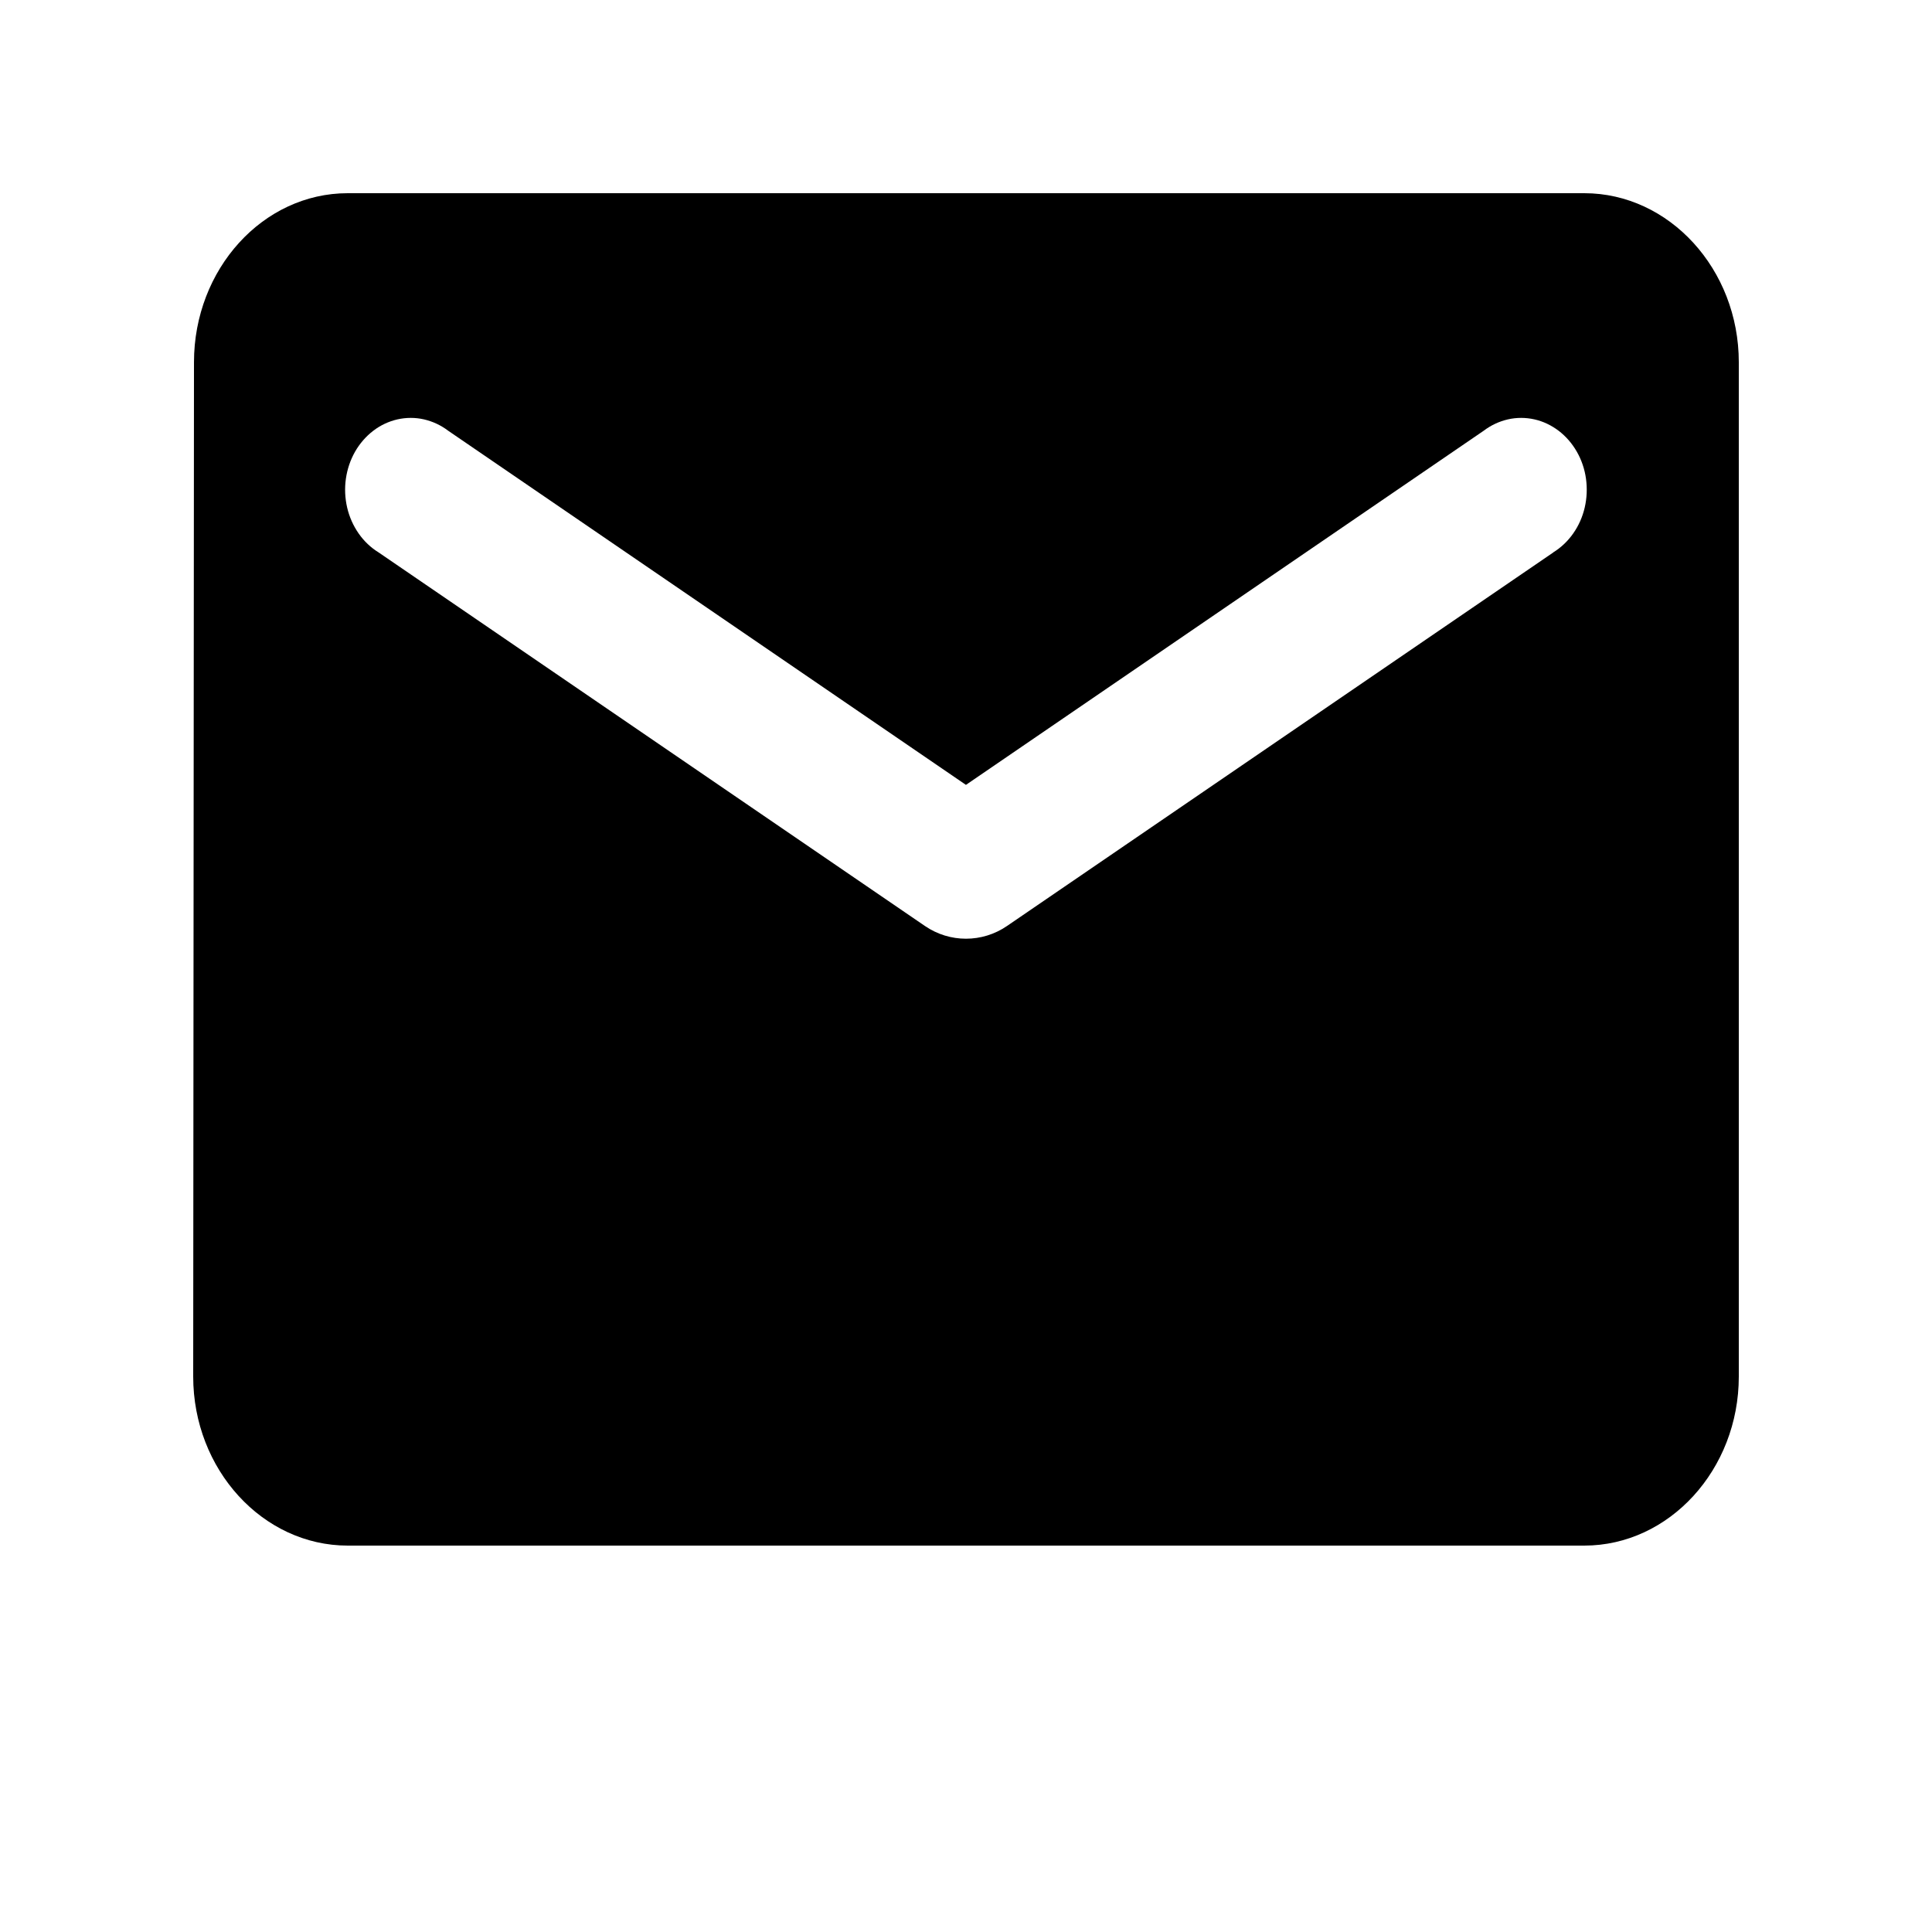 <!-- Generated by IcoMoon.io -->
<svg version="1.1" xmlns="http://www.w3.org/2000/svg" width="32" height="32" viewBox="0 0 32 32">
<path d="M26.24 3.2h-20.48c-1.408 0-2.547 1.26-2.547 2.8l-0.013 16.8c0 1.54 1.152 2.8 2.56 2.8h20.48c1.408 0 2.56-1.26 2.56-2.8v-16.8c0-1.54-1.152-2.8-2.56-2.8zM25.728 9.15l-9.050 6.188c-0.41 0.28-0.947 0.28-1.357 0l-9.050-6.188c-0.128-0.079-0.241-0.185-0.33-0.313s-0.155-0.274-0.191-0.43c-0.036-0.156-0.044-0.318-0.021-0.478s0.074-0.311 0.152-0.448c0.078-0.136 0.181-0.254 0.301-0.346s0.257-0.156 0.402-0.189c0.144-0.032 0.293-0.033 0.437-0s0.281 0.096 0.402 0.188l8.576 5.866 8.576-5.866c0.121-0.092 0.258-0.155 0.402-0.188s0.293-0.032 0.437 0 0.281 0.097 0.402 0.189c0.121 0.092 0.223 0.21 0.301 0.346s0.13 0.289 0.152 0.448 0.015 0.322-0.021 0.477c-0.036 0.156-0.101 0.302-0.191 0.43s-0.202 0.234-0.33 0.313z"></path>
</svg>
